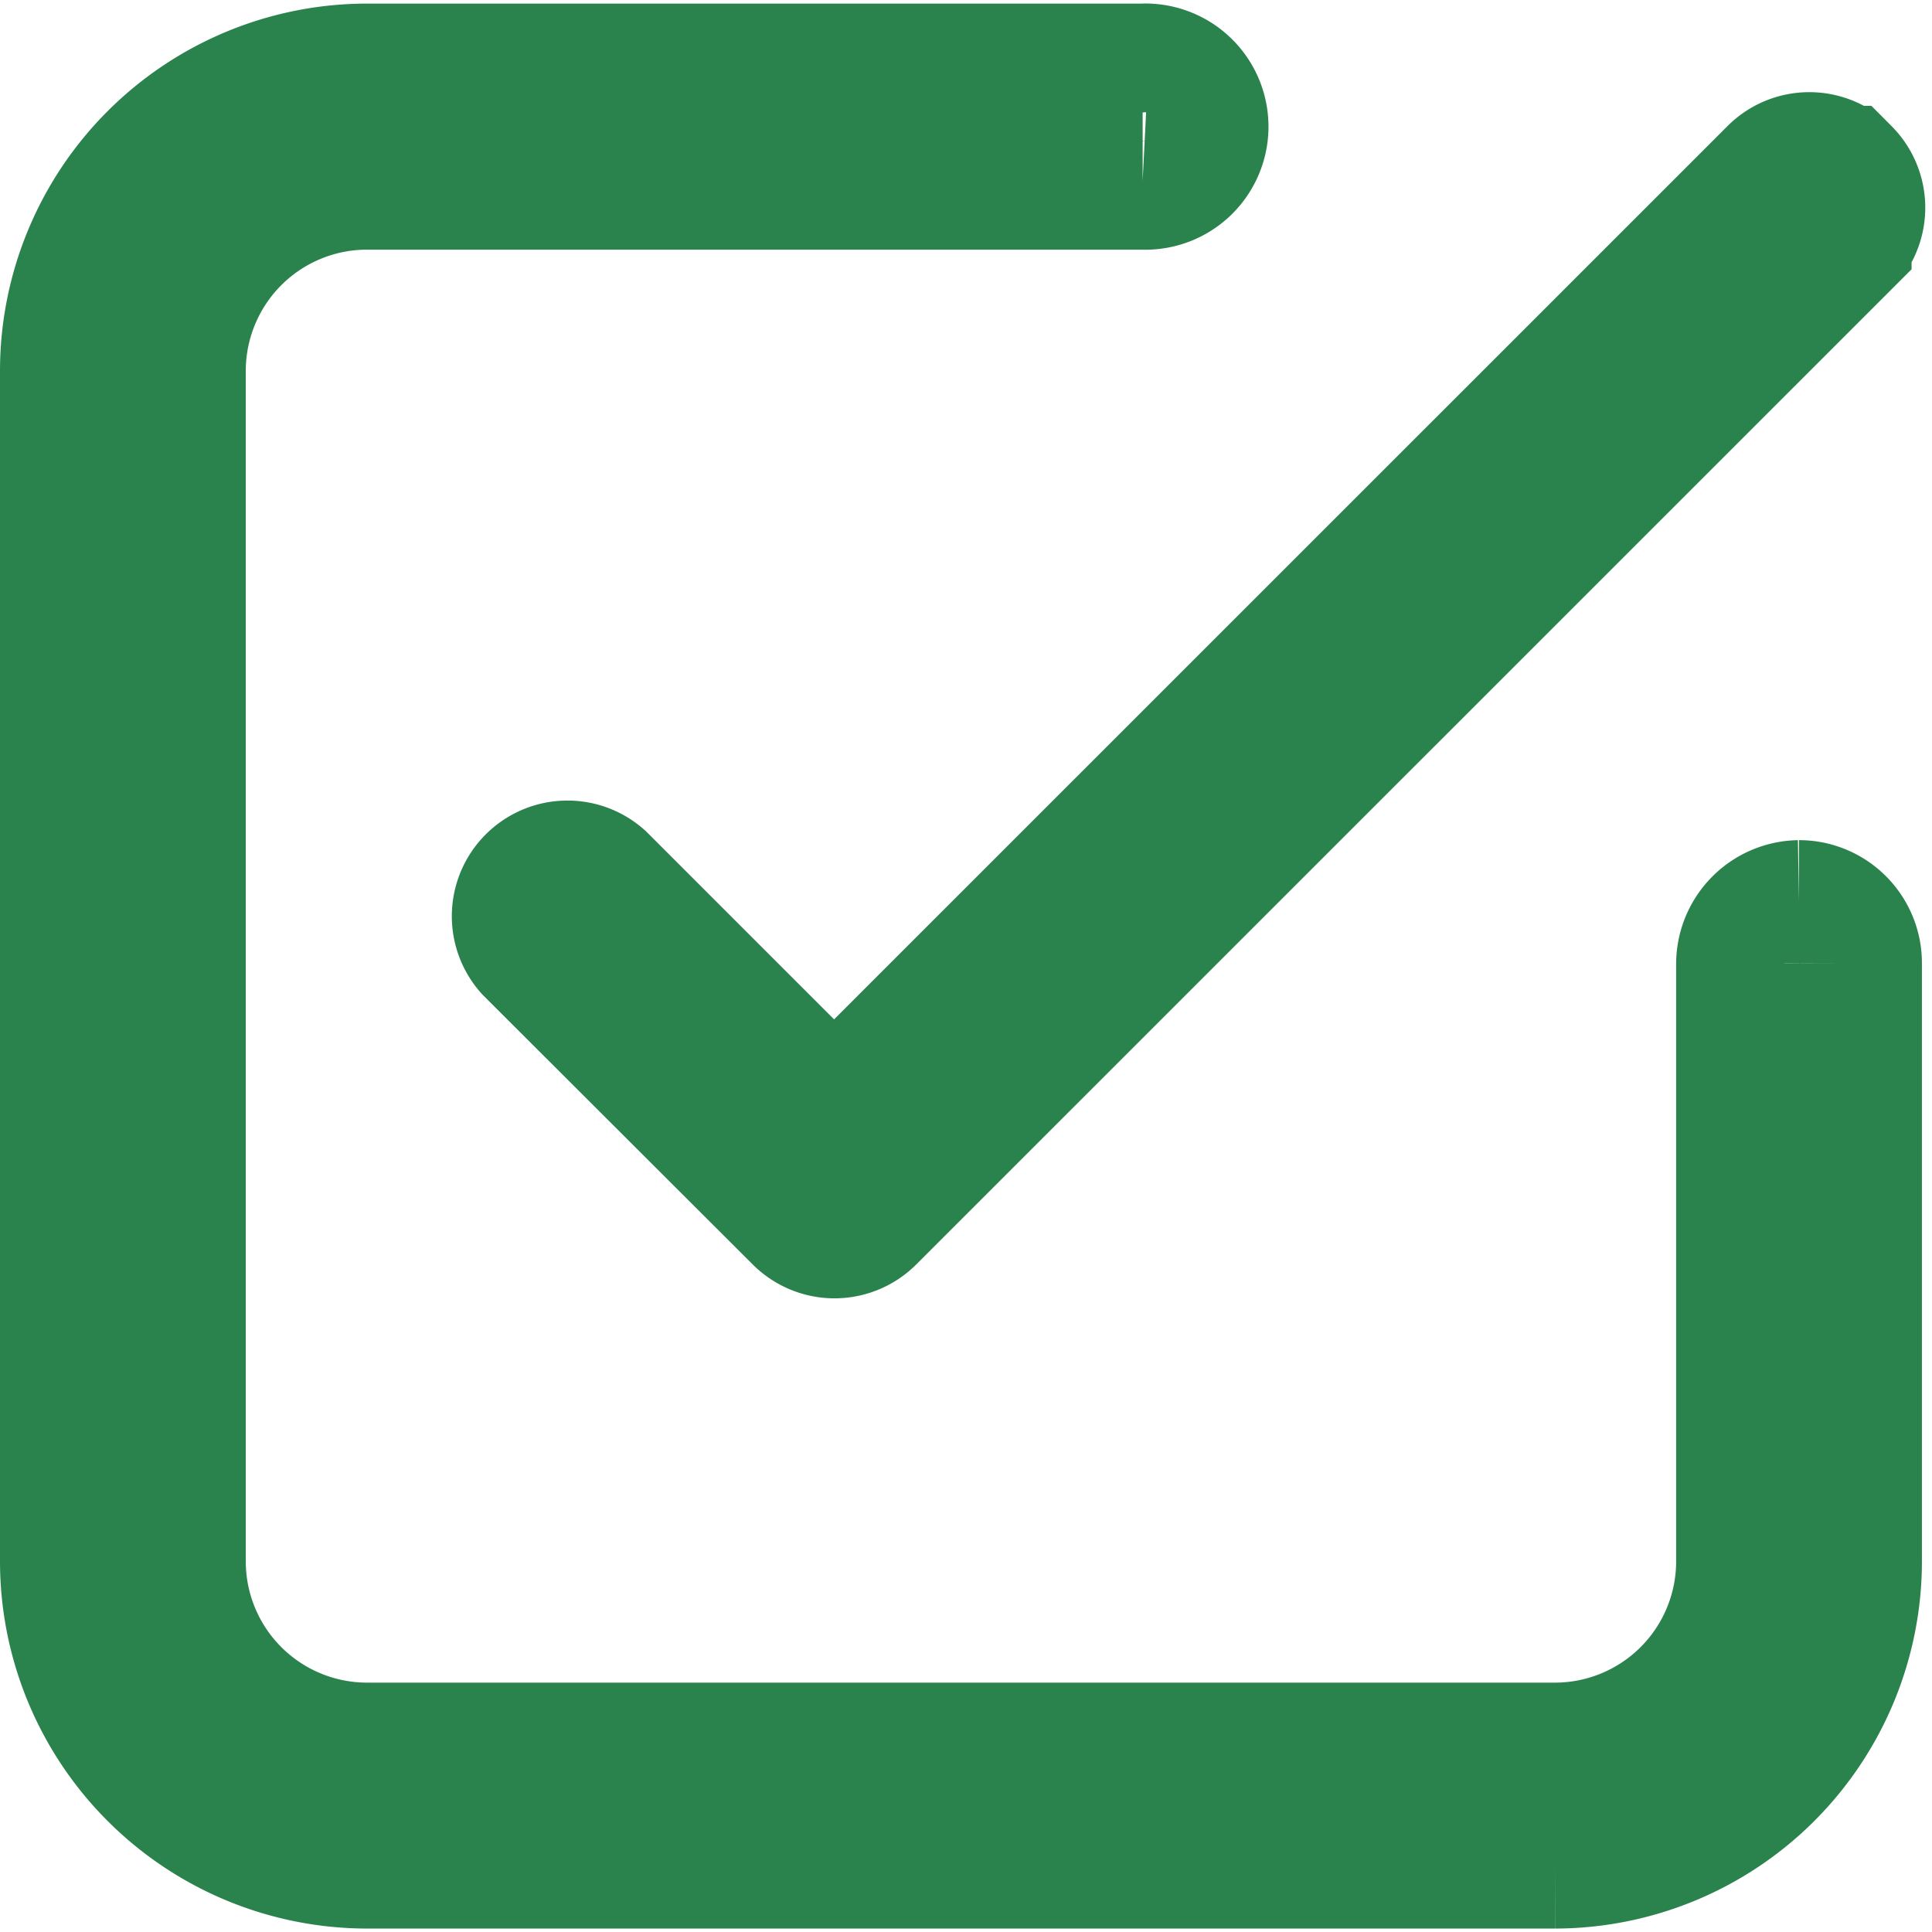 <svg xmlns="http://www.w3.org/2000/svg" width="14" height="14" viewBox="0 0 14 14"><defs><clipPath id="clip-path"><path id="Rectangle_260" fill="none" stroke="#2a834d" stroke-width="1" d="M0 0h14v14H0z" data-name="Rectangle 260"/></clipPath></defs><g id="list-icon" clip-path="url(#clip-path)"><g id="list-icon-2" fill="none" stroke="#2a834d" stroke-width=".996" data-name="list-icon" transform="translate(.498 .524)"><path id="Path_3" d="M12.539 29.852a.4.4 0 0 0-.393.394v4.334a1.377 1.377 0 0 1-1.375 1.377H2.16A1.377 1.377 0 0 1 .785 34.58v-8.626a1.377 1.377 0 0 1 1.375-1.377h5.622a.394.394 0 1 0 0-.787H2.16A2.164 2.164 0 0 0 0 25.954v8.626a2.164 2.164 0 0 0 2.16 2.163h8.611a2.164 2.164 0 0 0 2.16-2.163v-4.334a.393.393 0 0 0-.393-.394Z" data-name="Path 3" transform="translate(0 -23.79)"/><path id="Path_4" d="M96.544 11.53a.34.34 0 0 0-.48 0l-6.827 6.826-1.706-1.706a.34.34 0 0 0-.48.48L89 19.076a.34.34 0 0 0 .48 0l7.067-7.066a.34.34 0 0 0 0-.48Z" data-name="Path 4" transform="translate(-83.691 -10.789)"/></g></g></svg>